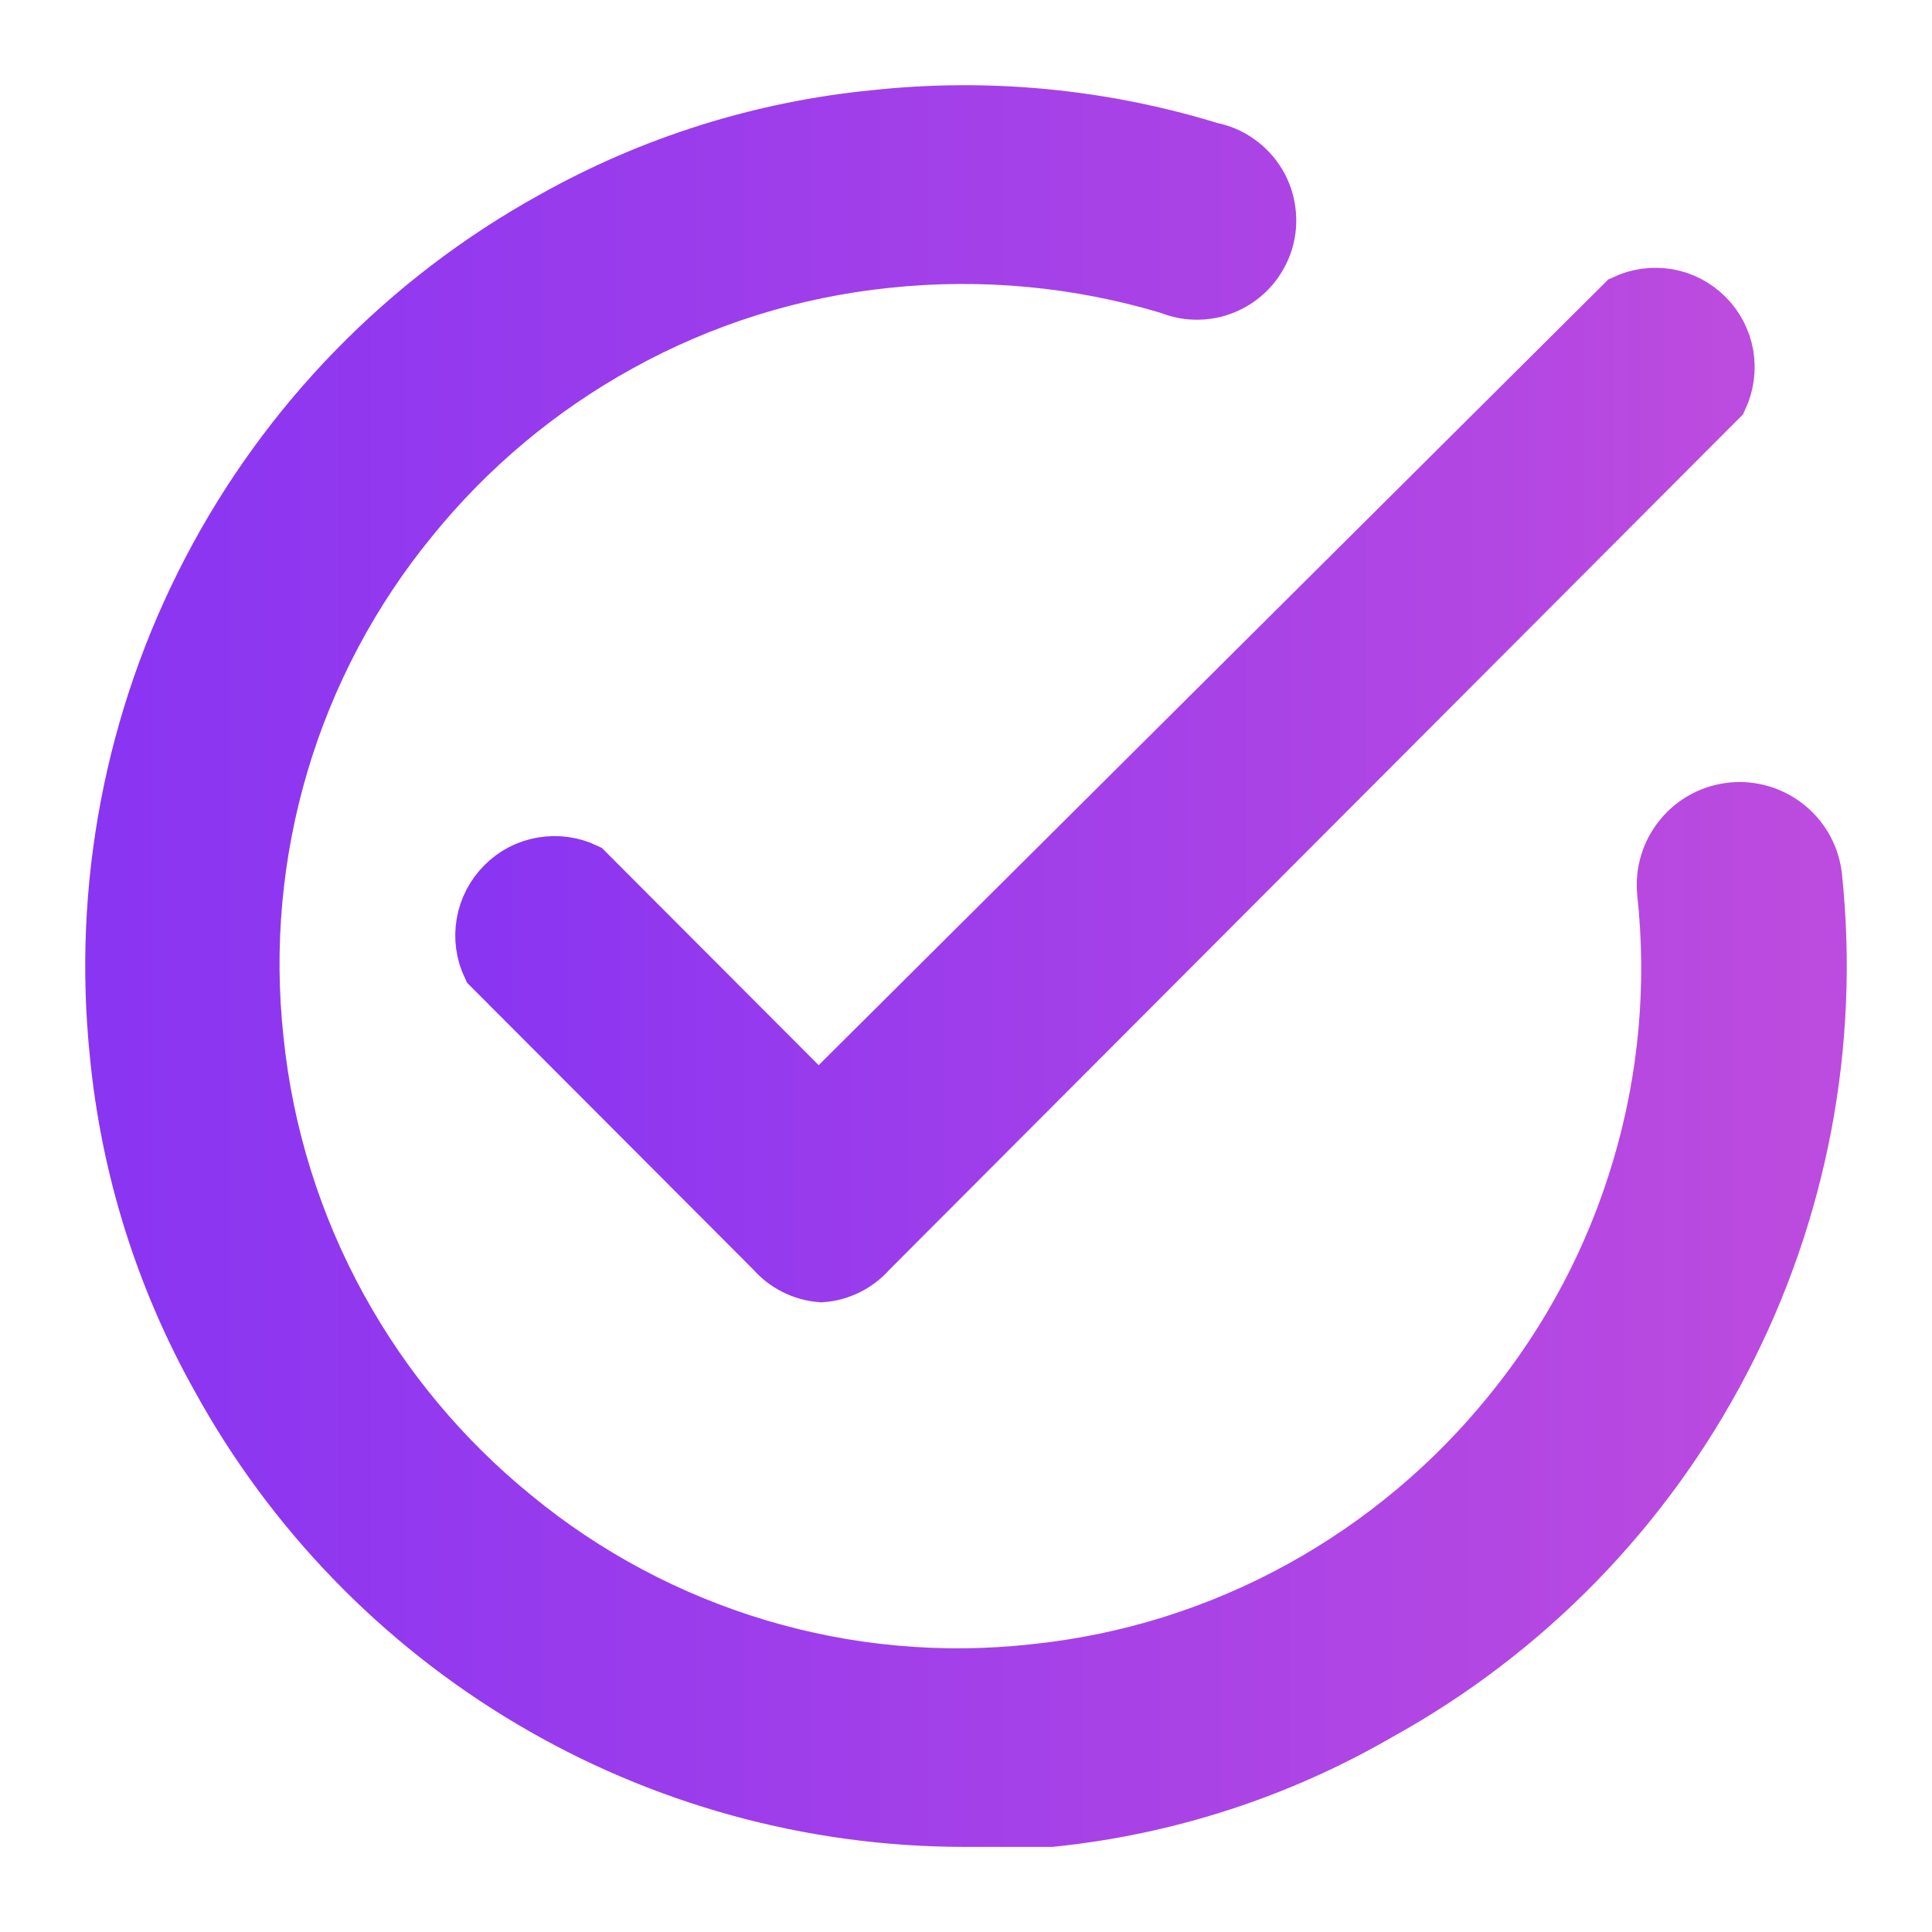 <svg width="17" height="17" viewBox="0 0 17 17" fill="none" xmlns="http://www.w3.org/2000/svg">
<g id="icon">
<path id="Vector" d="M7.228 11.209C7.067 11.197 6.918 11.122 6.812 11.001L4.317 8.501C4.261 8.384 4.243 8.253 4.265 8.126C4.287 7.998 4.348 7.881 4.439 7.79C4.53 7.698 4.647 7.637 4.774 7.616C4.902 7.594 5.032 7.612 5.149 7.668L7.203 9.726L14.297 2.667C14.413 2.612 14.544 2.594 14.671 2.615C14.799 2.637 14.916 2.698 15.007 2.79C15.098 2.881 15.159 2.998 15.181 3.126C15.202 3.253 15.184 3.384 15.129 3.501L7.644 11.001C7.538 11.122 7.388 11.197 7.228 11.209Z" fill="url(#paint0_linear_37_273)" stroke="url(#paint1_linear_37_273)" stroke-width="0.5"/>
<path id="Vector_2" d="M8.475 16.001C7.138 15.999 5.825 15.637 4.674 14.954C3.523 14.271 2.575 13.292 1.93 12.117C1.44 11.242 1.137 10.275 1.04 9.276C0.888 7.811 1.17 6.333 1.85 5.028C2.53 3.722 3.579 2.646 4.866 1.934C5.739 1.443 6.705 1.139 7.702 1.042C8.695 0.935 9.7 1.032 10.654 1.326C10.74 1.343 10.82 1.377 10.891 1.428C10.962 1.478 11.022 1.542 11.067 1.617C11.112 1.691 11.14 1.775 11.151 1.861C11.162 1.947 11.155 2.035 11.13 2.119C11.104 2.202 11.062 2.279 11.006 2.345C10.949 2.411 10.88 2.465 10.801 2.502C10.723 2.54 10.637 2.561 10.55 2.563C10.464 2.566 10.377 2.55 10.297 2.517C9.489 2.274 8.641 2.195 7.802 2.284C6.973 2.369 6.169 2.621 5.44 3.026C4.737 3.414 4.116 3.935 3.61 4.559C3.089 5.195 2.7 5.929 2.466 6.717C2.232 7.506 2.157 8.333 2.246 9.151C2.331 9.982 2.583 10.787 2.986 11.518C3.374 12.222 3.894 12.844 4.517 13.351C5.151 13.873 5.884 14.262 6.67 14.497C7.457 14.732 8.283 14.807 9.099 14.717C9.928 14.632 10.732 14.38 11.461 13.976C12.164 13.587 12.785 13.067 13.291 12.443C13.812 11.806 14.2 11.073 14.434 10.284C14.669 9.496 14.744 8.669 14.655 7.851C14.638 7.677 14.691 7.504 14.802 7.37C14.912 7.235 15.072 7.151 15.245 7.134C15.418 7.118 15.591 7.171 15.725 7.282C15.859 7.392 15.944 7.552 15.96 7.726C16.112 9.192 15.829 10.67 15.147 11.975C14.465 13.281 13.415 14.357 12.126 15.068C11.244 15.579 10.263 15.897 9.249 16.001H8.475Z" fill="url(#paint2_linear_37_273)" stroke="url(#paint3_linear_37_273)" stroke-width="0.5"/>
</g>
<defs>
<linearGradient id="paint0_linear_37_273" x1="4.256" y1="6.835" x2="15.19" y2="6.835" gradientUnits="userSpaceOnUse">
<stop stop-color="#8A35F2"/>
<stop offset="1" stop-color="#BC4BDF"/>
</linearGradient>
<linearGradient id="paint1_linear_37_273" x1="4.256" y1="6.835" x2="15.19" y2="6.835" gradientUnits="userSpaceOnUse">
<stop stop-color="#8A35F2"/>
<stop offset="1" stop-color="#BC4BDF"/>
</linearGradient>
<linearGradient id="paint2_linear_37_273" x1="1" y1="8.373" x2="16" y2="8.373" gradientUnits="userSpaceOnUse">
<stop stop-color="#8A35F2"/>
<stop offset="1" stop-color="#BC4BDF"/>
</linearGradient>
<linearGradient id="paint3_linear_37_273" x1="1" y1="8.373" x2="16" y2="8.373" gradientUnits="userSpaceOnUse">
<stop stop-color="#8A35F2"/>
<stop offset="1" stop-color="#BC4BDF"/>
</linearGradient>
</defs>
</svg>
